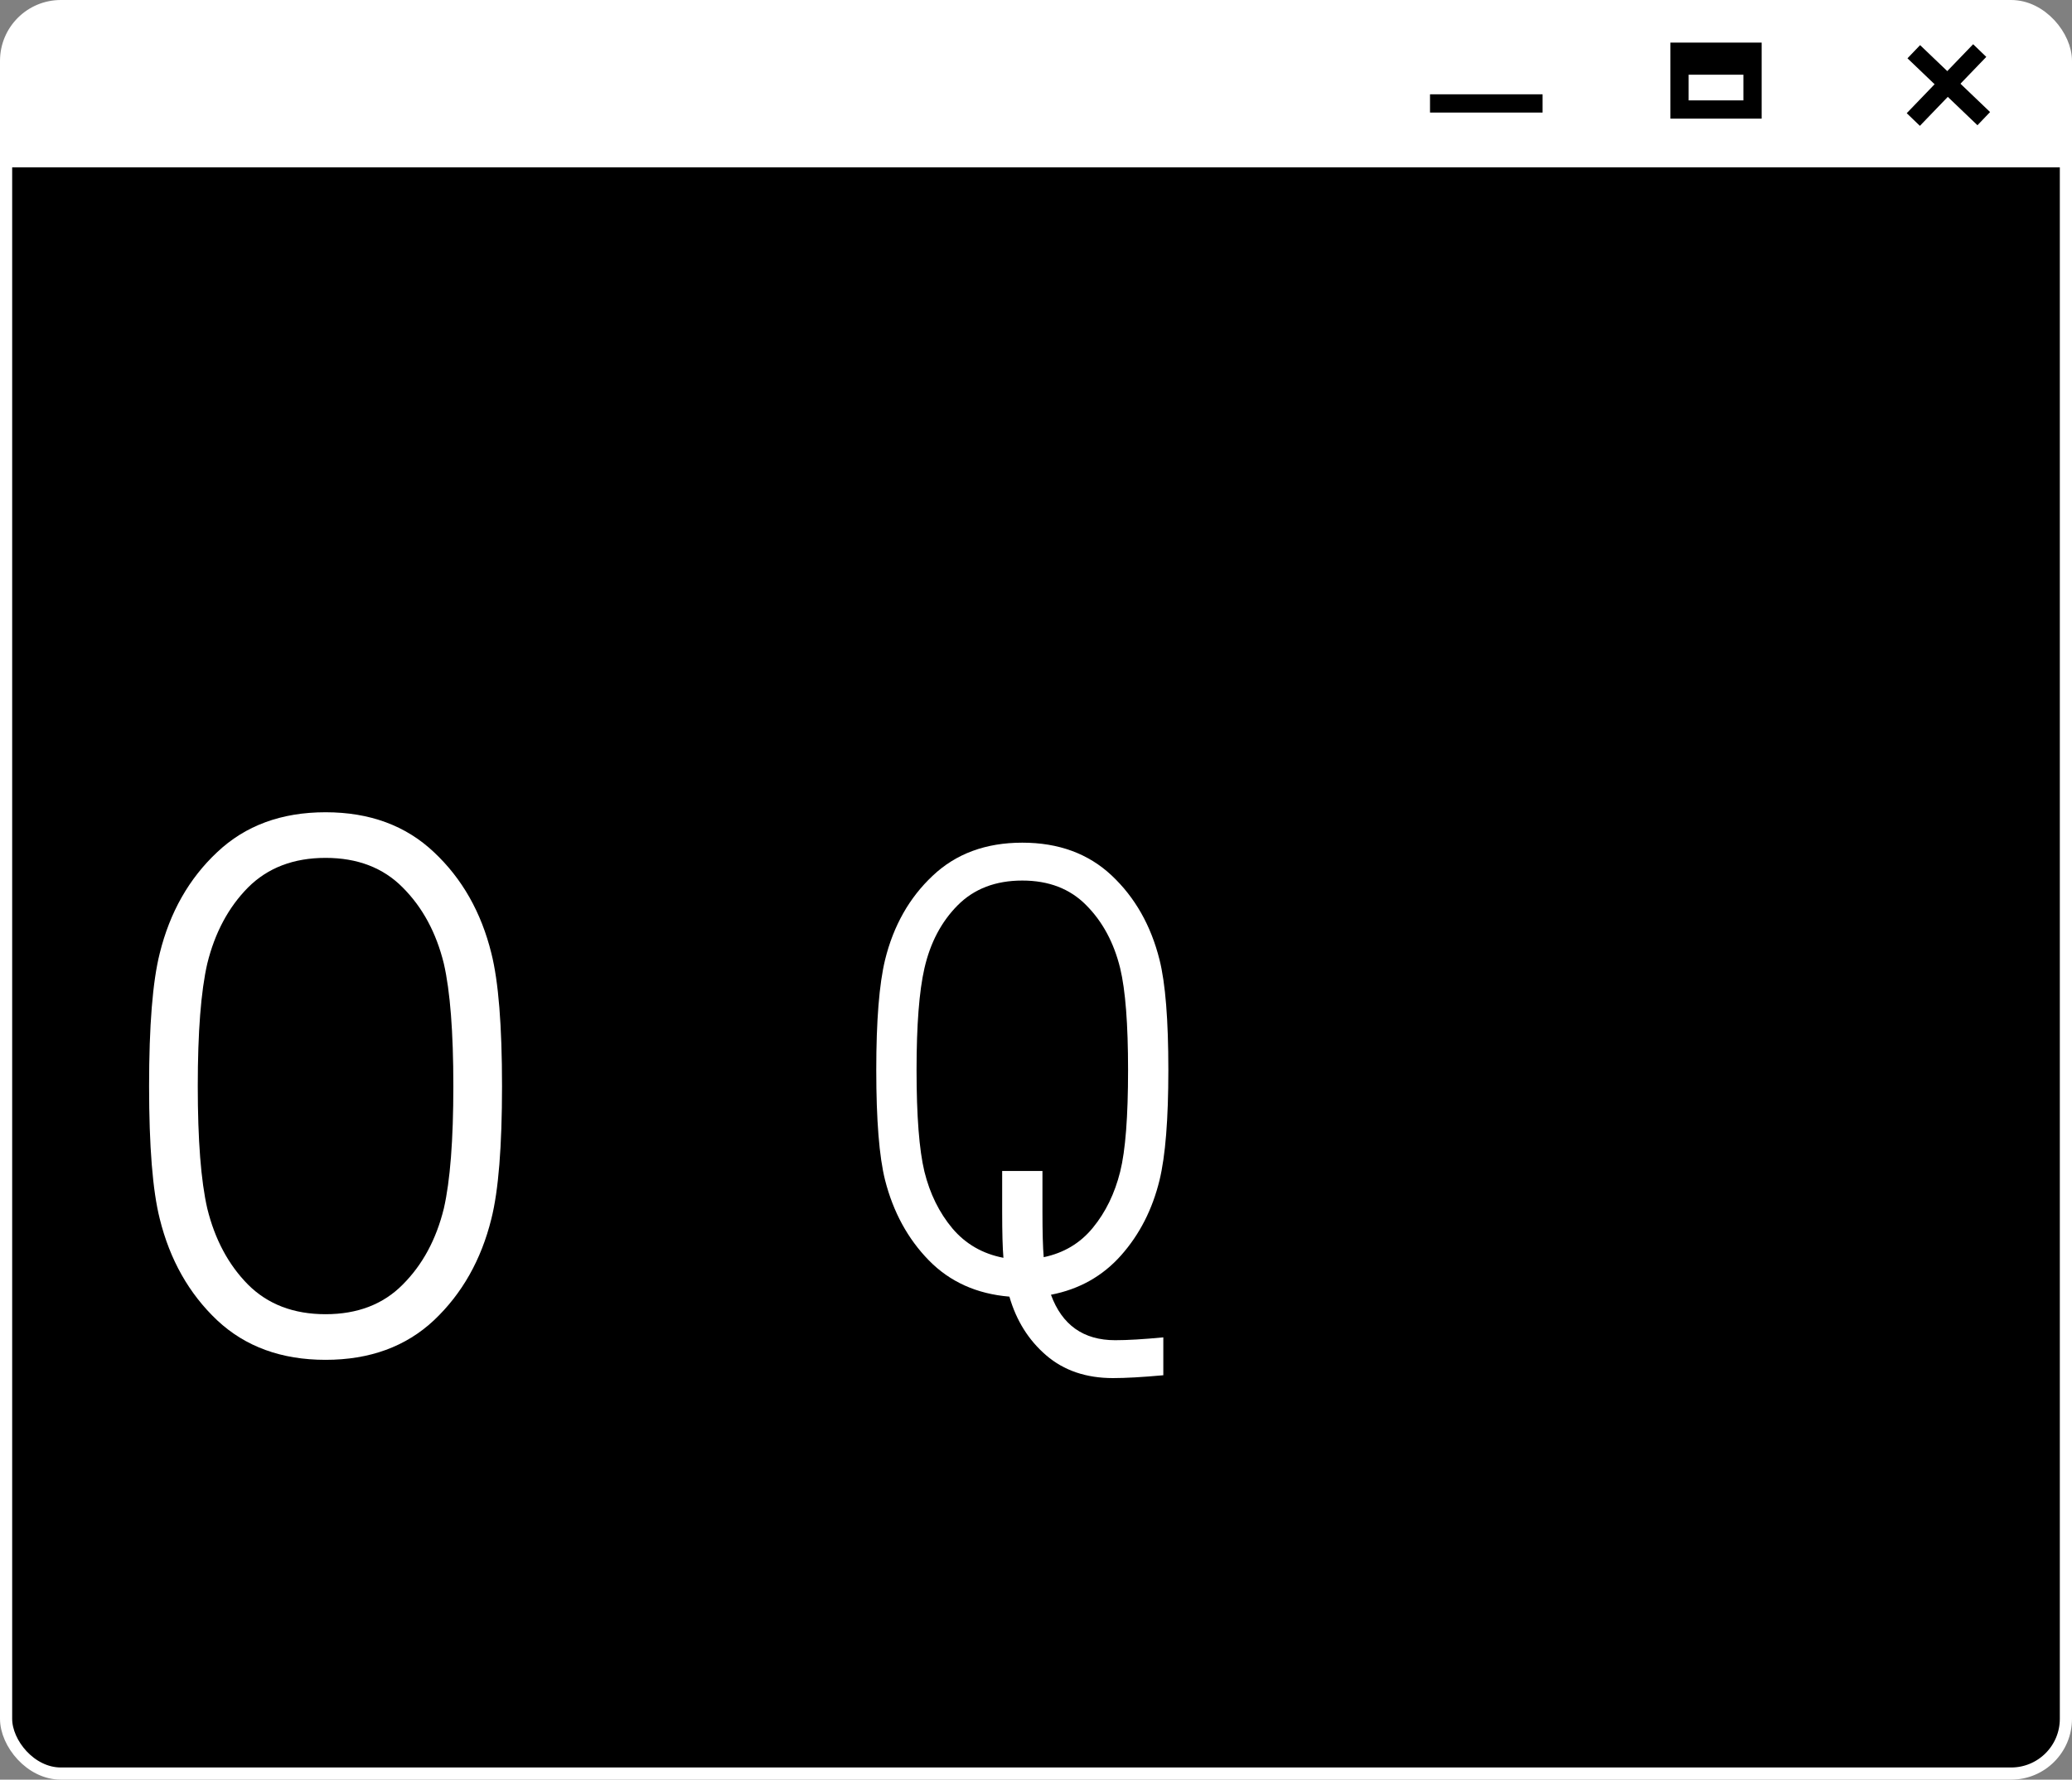 <svg width="681" height="585" viewBox="0 0 681 585" fill="none" xmlns="http://www.w3.org/2000/svg">
<rect x="0" y="0" width="681" height="585" fill="#808080" stroke="none"/>
<rect x="2" y="2" width="677" height="581" rx="18" fill="black" stroke="white" stroke-width="4"/>
<path d="M2 21C2 10.507 10.507 2 21 2H664C671.732 2 678 8.268 678 16V55H2V21Z" fill="white"/>
<path d="M68.125 316.75C66.042 325.833 65 339.25 65 357C65 374.75 66.042 388.167 68.125 397.25C70.625 407.417 75.083 415.75 81.5 422.25C88 428.75 96.5 432 107 432C117.5 432 125.958 428.75 132.375 422.25C138.875 415.75 143.375 407.417 145.875 397.25C147.958 388.167 149 374.75 149 357C149 339.25 147.958 325.833 145.875 316.75C143.375 306.583 138.875 298.25 132.375 291.75C125.958 285.25 117.5 282 107 282C96.5 282 88 285.25 81.5 291.75C75.083 298.25 70.625 306.583 68.125 316.75ZM52.5 400.625C50.167 391.375 49 376.833 49 357C49 337.167 50.167 322.625 52.5 313.375C55.833 299.875 62.125 288.792 71.375 280.125C80.625 271.375 92.5 267 107 267C121.5 267 133.375 271.375 142.625 280.125C151.875 288.792 158.167 299.875 161.5 313.375C163.833 322.625 165 337.167 165 357C165 376.833 163.833 391.375 161.5 400.625C158.167 414.125 151.875 425.25 142.625 434C133.375 442.667 121.5 447 107 447C92.5 447 80.625 442.667 71.375 434C62.125 425.25 55.833 414.125 52.5 400.625Z" fill="white"/>
<path d="M288 351.717C288 335.528 288.966 323.456 290.897 315.5C293.655 304.292 298.862 295.091 306.517 287.896C314.172 280.632 324 277 336 277C347.931 277 357.724 280.597 365.379 287.792C373.034 294.987 378.276 304.223 381.103 315.5C383.034 323.179 384 335.252 384 351.717C384 367.906 383.034 379.978 381.103 387.934C378.759 397.55 374.552 405.783 368.483 412.632C362.414 419.481 354.724 423.805 345.414 425.604C349.069 435.566 356.103 440.547 366.517 440.547C370.586 440.547 375.862 440.236 382.345 439.613V452.066C375.517 452.689 370 453 365.793 453C356.966 453 349.655 450.509 343.862 445.528C338.069 440.547 334.034 434.113 331.759 426.226C321 425.327 312.172 421.349 305.276 414.292C298.379 407.236 293.586 398.45 290.897 387.934C288.966 380.255 288 368.182 288 351.717ZM301.241 351.717C301.241 366.799 302.103 377.937 303.828 385.132C305.621 392.396 308.69 398.623 313.034 403.811C317.379 408.931 322.966 412.148 329.793 413.462C329.517 410.211 329.379 405.126 329.379 398.208V384.925H342.621V398.208C342.621 405.057 342.759 410.072 343.034 413.255C349.655 411.871 355.034 408.654 359.172 403.604C363.379 398.484 366.379 392.327 368.172 385.132C369.897 378.214 370.759 367.075 370.759 351.717C370.759 336.635 369.897 325.497 368.172 318.302C366.103 309.862 362.379 302.943 357 297.547C351.69 292.151 344.69 289.453 336 289.453C327.241 289.453 320.172 292.151 314.793 297.547C309.414 302.943 305.759 309.862 303.828 318.302C302.103 325.843 301.241 336.981 301.241 351.717Z" fill="white"/>
<path d="M470 34H507" stroke="black" stroke-width="6"/>
<path d="M629 17L652 39" stroke="black" stroke-width="6"/>
<path d="M650.668 16.619L628.843 39.288" stroke="black" stroke-width="6"/>
<path d="M552 21.56V17H576V21.56M552 21.56V36H576V21.56M552 21.56H576" stroke="black" stroke-width="6"/>
</svg>

